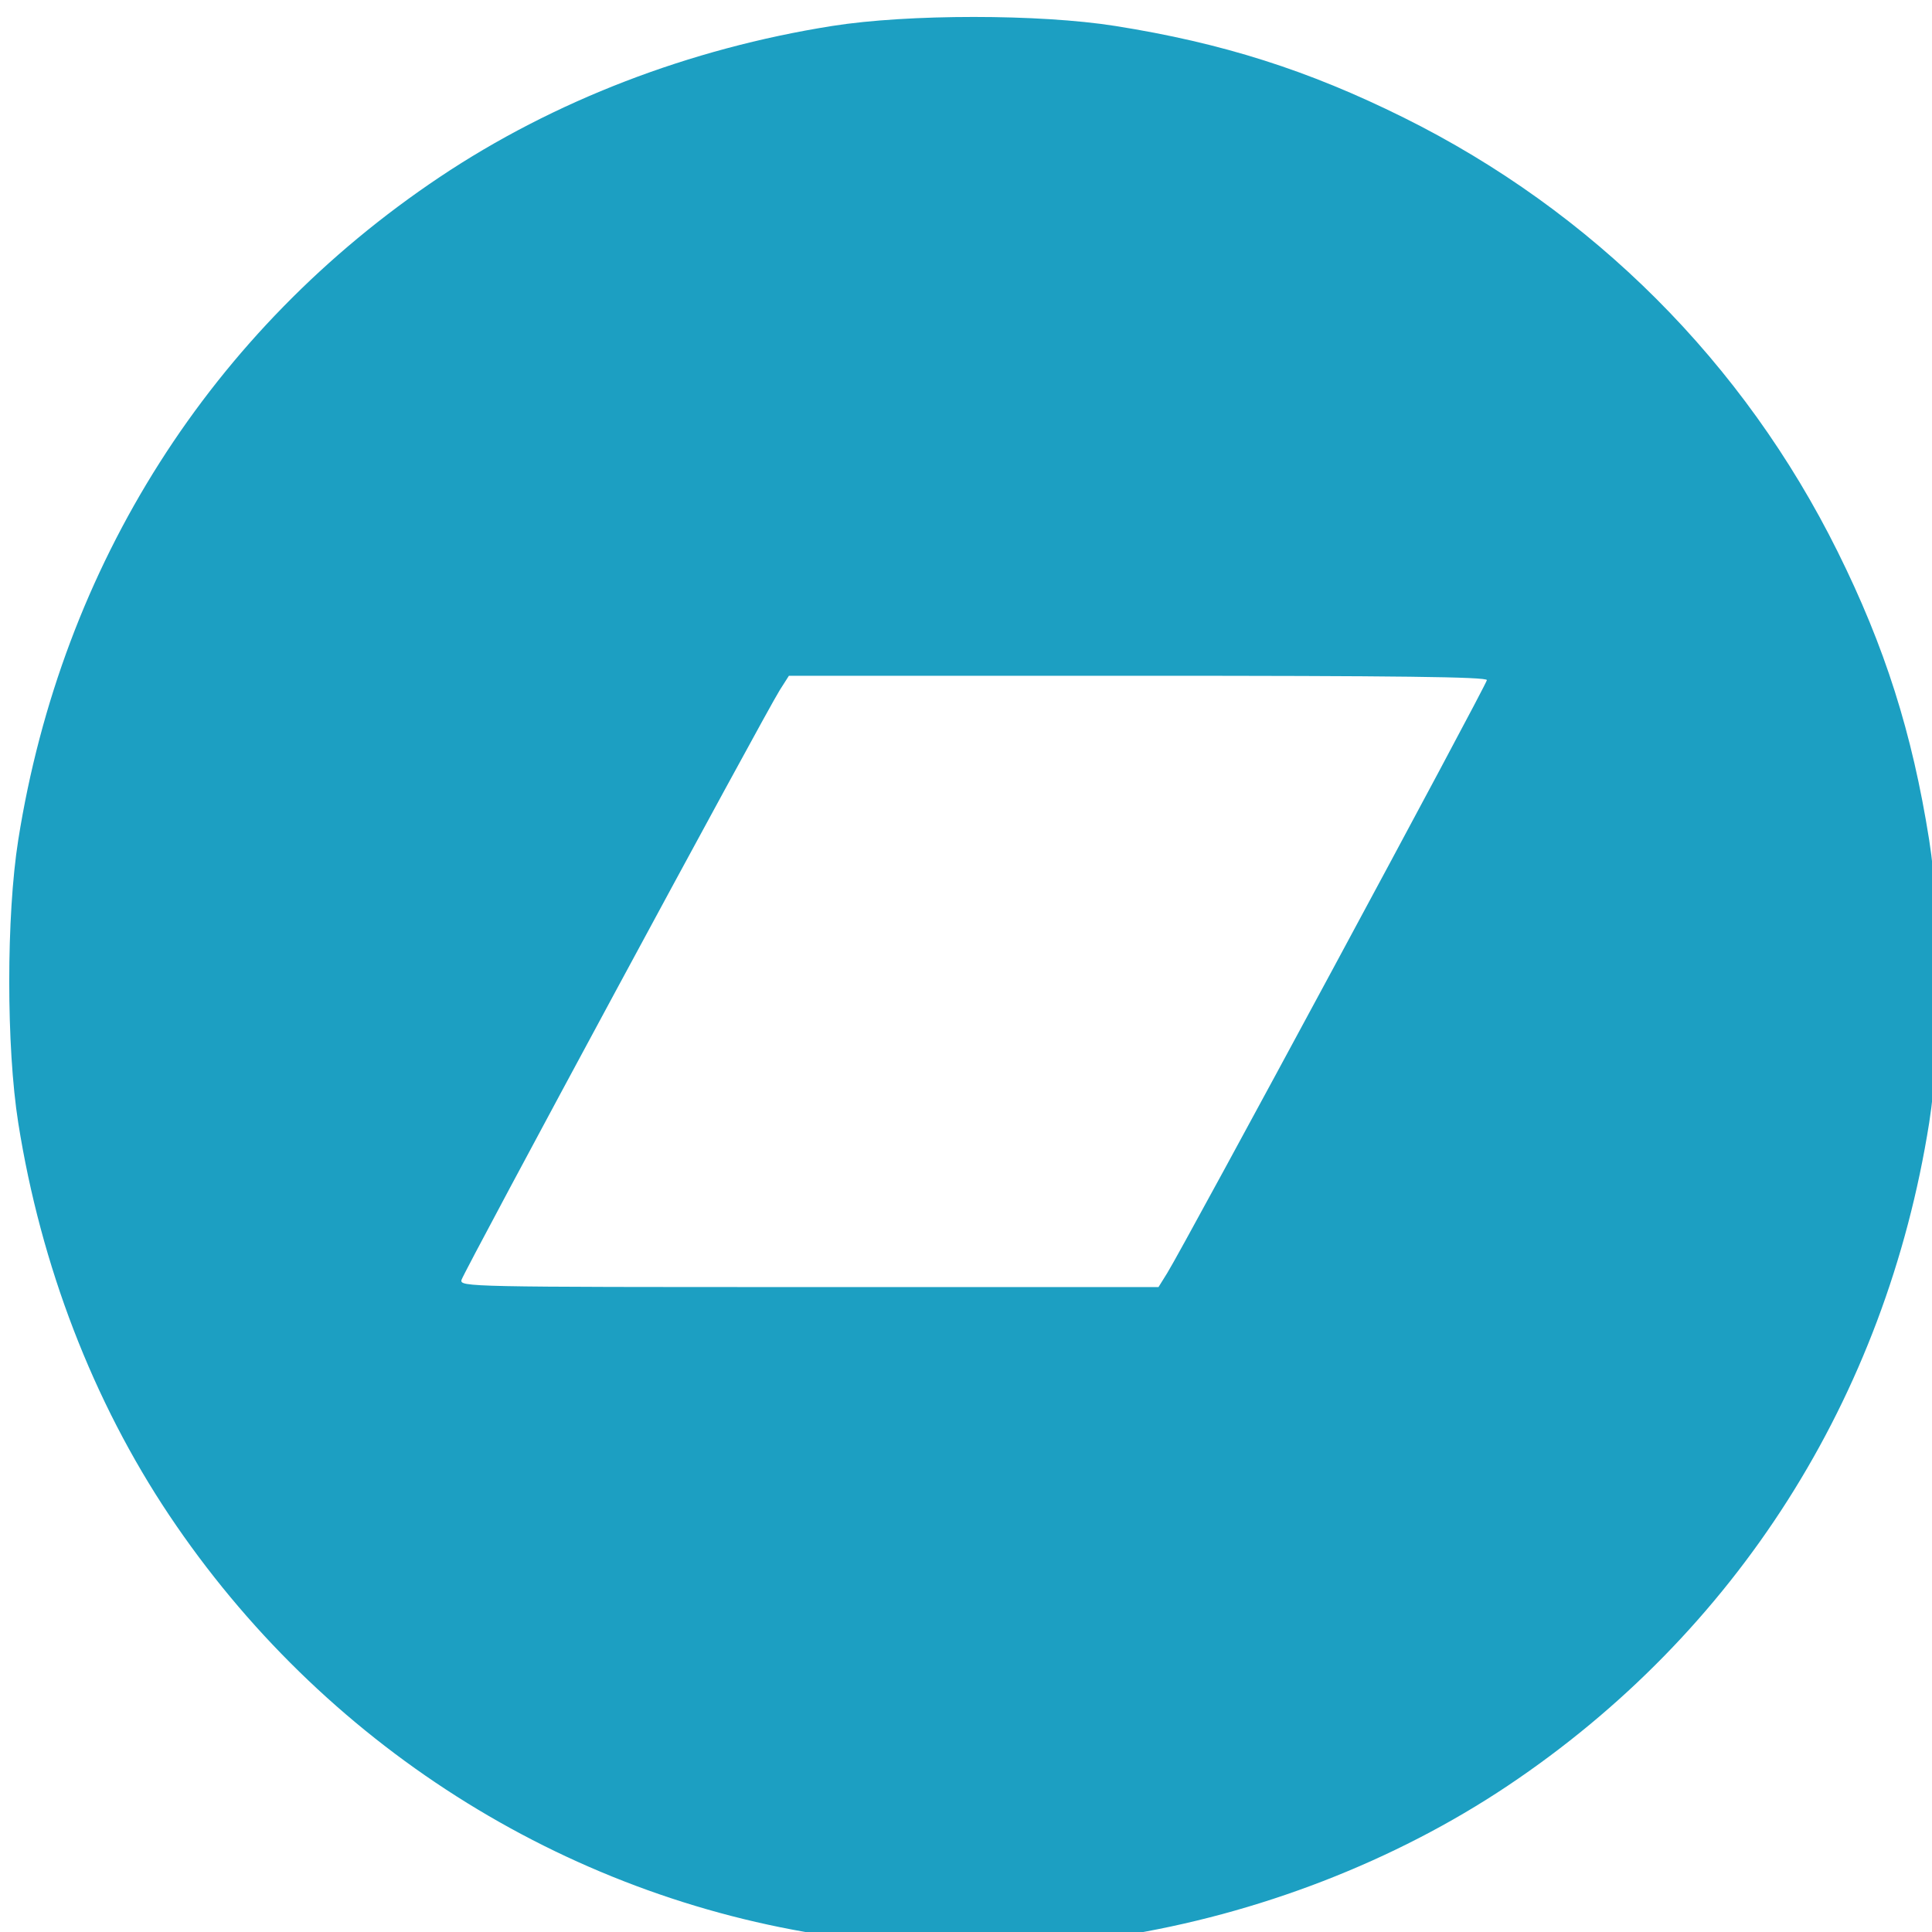<?xml version="1.0" encoding="UTF-8" standalone="no"?>
<svg
   xmlns:dc="http://purl.org/dc/elements/1.1/"
   xmlns:cc="http://creativecommons.org/ns#"
   xmlns:rdf="http://www.w3.org/1999/02/22-rdf-syntax-ns#"
   xmlns:svg="http://www.w3.org/2000/svg"
   xmlns="http://www.w3.org/2000/svg"
   xmlns:sodipodi="http://sodipodi.sourceforge.net/DTD/sodipodi-0.dtd"
   xmlns:inkscape="http://www.inkscape.org/namespaces/inkscape"
   inkscape:version="1.0 (4035a4fb49, 2020-05-01)"
   sodipodi:docname="bandcamp.svg"
   viewBox="0 0 512 512"
   height="512"
   width="512"
   id="svg2592"
   version="1.1">
  <defs
     id="defs2596" />
  <sodipodi:namedview
     inkscape:current-layer="g2600"
     inkscape:window-maximized="0"
     inkscape:window-y="0"
     inkscape:window-x="0"
     inkscape:cy="273.35226"
     inkscape:cx="-98.898228"
     inkscape:zoom="0.48958858"
     showgrid="false"
     id="namedview2594"
     inkscape:window-height="614"
     inkscape:window-width="1510"
     inkscape:pageshadow="2"
     inkscape:pageopacity="0"
     guidetolerance="10"
     gridtolerance="10"
     objecttolerance="10"
     borderopacity="1"
     bordercolor="#666666"
     pagecolor="#ffffff" />
  <g
     id="g2600"
     inkscape:label="Image"
     inkscape:groupmode="layer">
    <path
       id="path3167"
       d="m 238.543,515.465 c -2.75,-0.224 -11.075,-1.303 -18.5,-2.398 C 149.074,502.595 85.285,461.999 44.87,401.585 c -20.206,-30.204 -34.041,-66.146 -40.033,-104 -3.183,-20.106 -3.183,-54.894 0,-75 C 16.371,149.718 55.98,87.427 116.543,46.912 c 30.204,-20.206 66.146,-34.041 104,-40.033 20.106,-3.183 54.894,-3.183 75,0 28.386,4.493 51.157,11.725 76.426,24.272 50.11,24.882 90.127,64.898 115.008,115.008 12.547,25.268 19.778,48.039 24.272,76.426 3.183,20.106 3.183,54.894 0,75 -11.534,72.867 -51.143,135.158 -111.706,175.673 -29.929,20.022 -66.209,34.056 -103,39.842 -12.674,1.993 -45.903,3.348 -58,2.365 z M 309.348,337.335 c 4.572,-7.356 84.694,-155.977 84.694,-157.103 0,-0.855 -23.579,-1.147 -92.486,-1.147 h -92.486 l -2.392,3.75 c -3.807,5.968 -83.82,154.236 -84.371,156.346 -0.487,1.862 1.551,1.904 92.106,1.904 h 92.604 z"
       style="fill:#1c9fc2" />
    <path
       d=""
       id="path3165"
       style="fill:#000000" />
  </g>
</svg>
